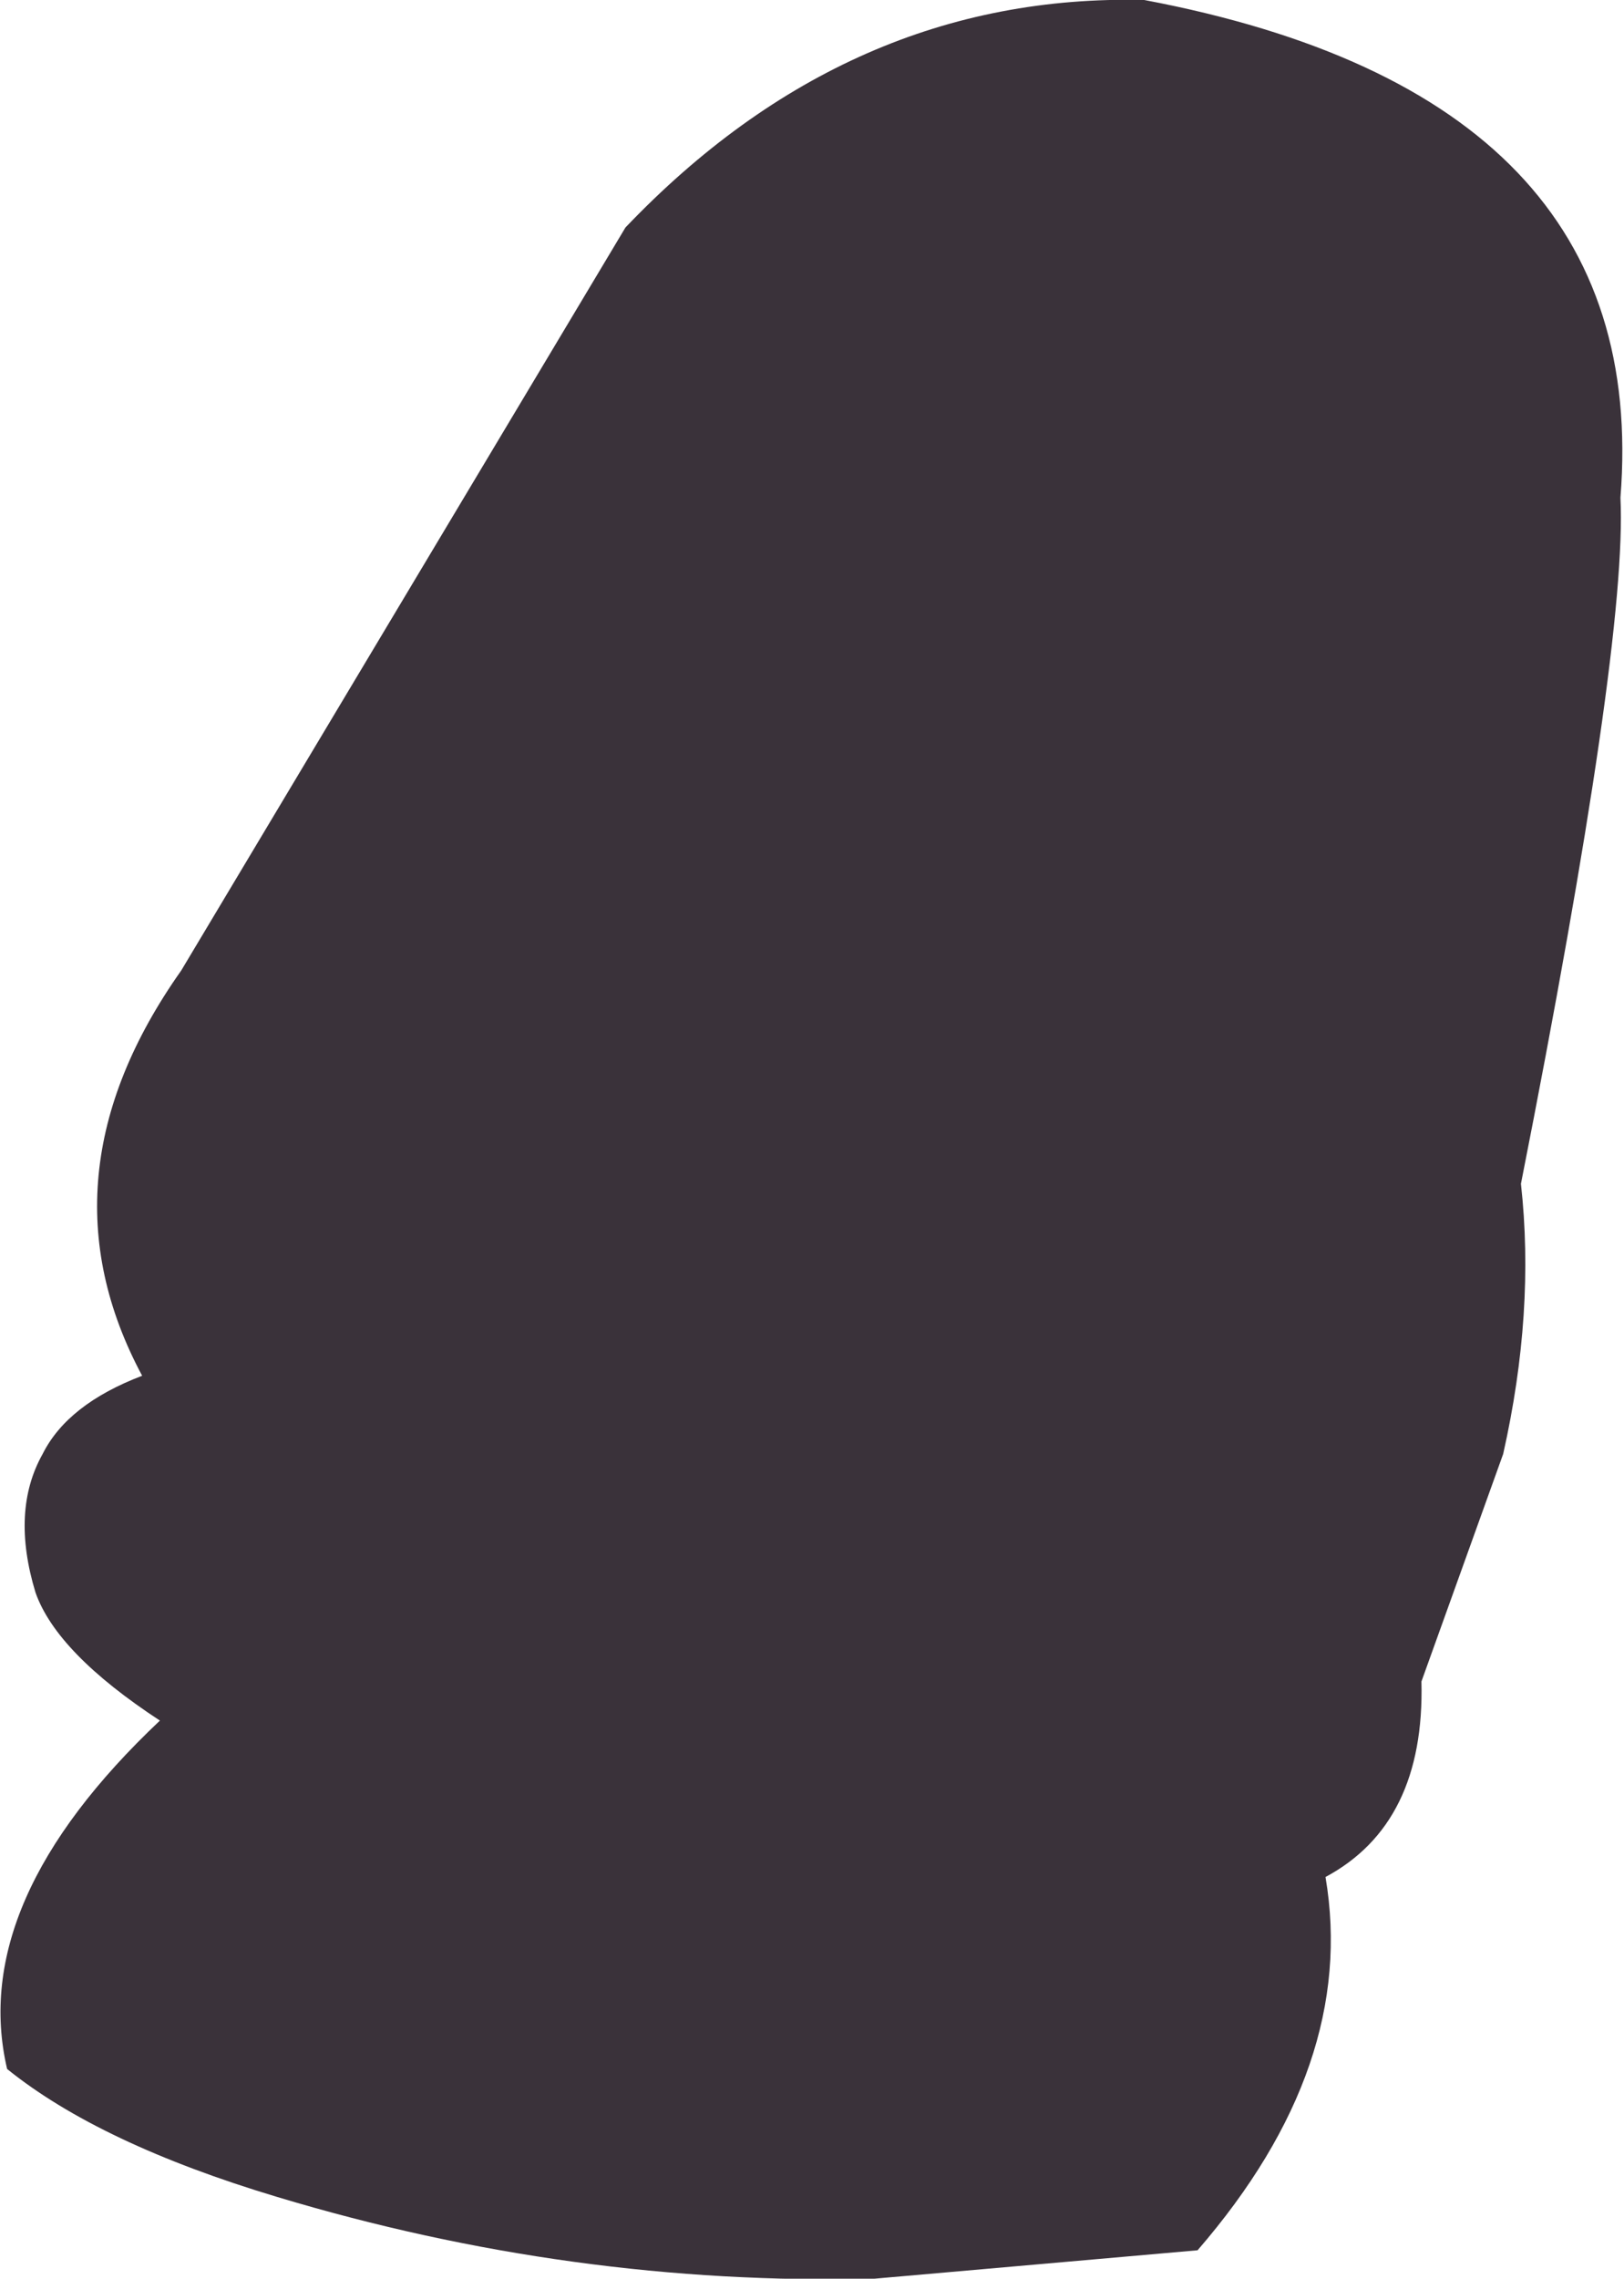 <?xml version="1.0" encoding="UTF-8" standalone="no"?>
<svg xmlns:xlink="http://www.w3.org/1999/xlink" height="32.05px" width="22.85px" xmlns="http://www.w3.org/2000/svg">
  <g transform="matrix(1.0, 0.0, 0.0, 1.0, 11.45, 16.05)">
    <path d="M11.35 -9.05 Q11.45 -7.0 9.95 0.6 10.15 2.4 9.7 4.4 L8.55 7.6 Q8.6 9.6 7.2 10.35 7.65 13.0 5.4 15.6 L0.85 16.0 Q-3.4 16.1 -7.55 14.85 -10.05 14.1 -11.35 13.05 -11.9 10.7 -9.2 8.15 -10.65 7.2 -10.95 6.35 -11.3 5.2 -10.85 4.4 -10.5 3.7 -9.45 3.3 -10.95 0.5 -8.9 -2.4 L-2.65 -12.85 Q0.5 -16.15 4.65 -16.05 11.8 -14.7 11.35 -9.05" fill="#3a323a" fill-rule="evenodd" stroke="none"/>
  </g>
</svg>
